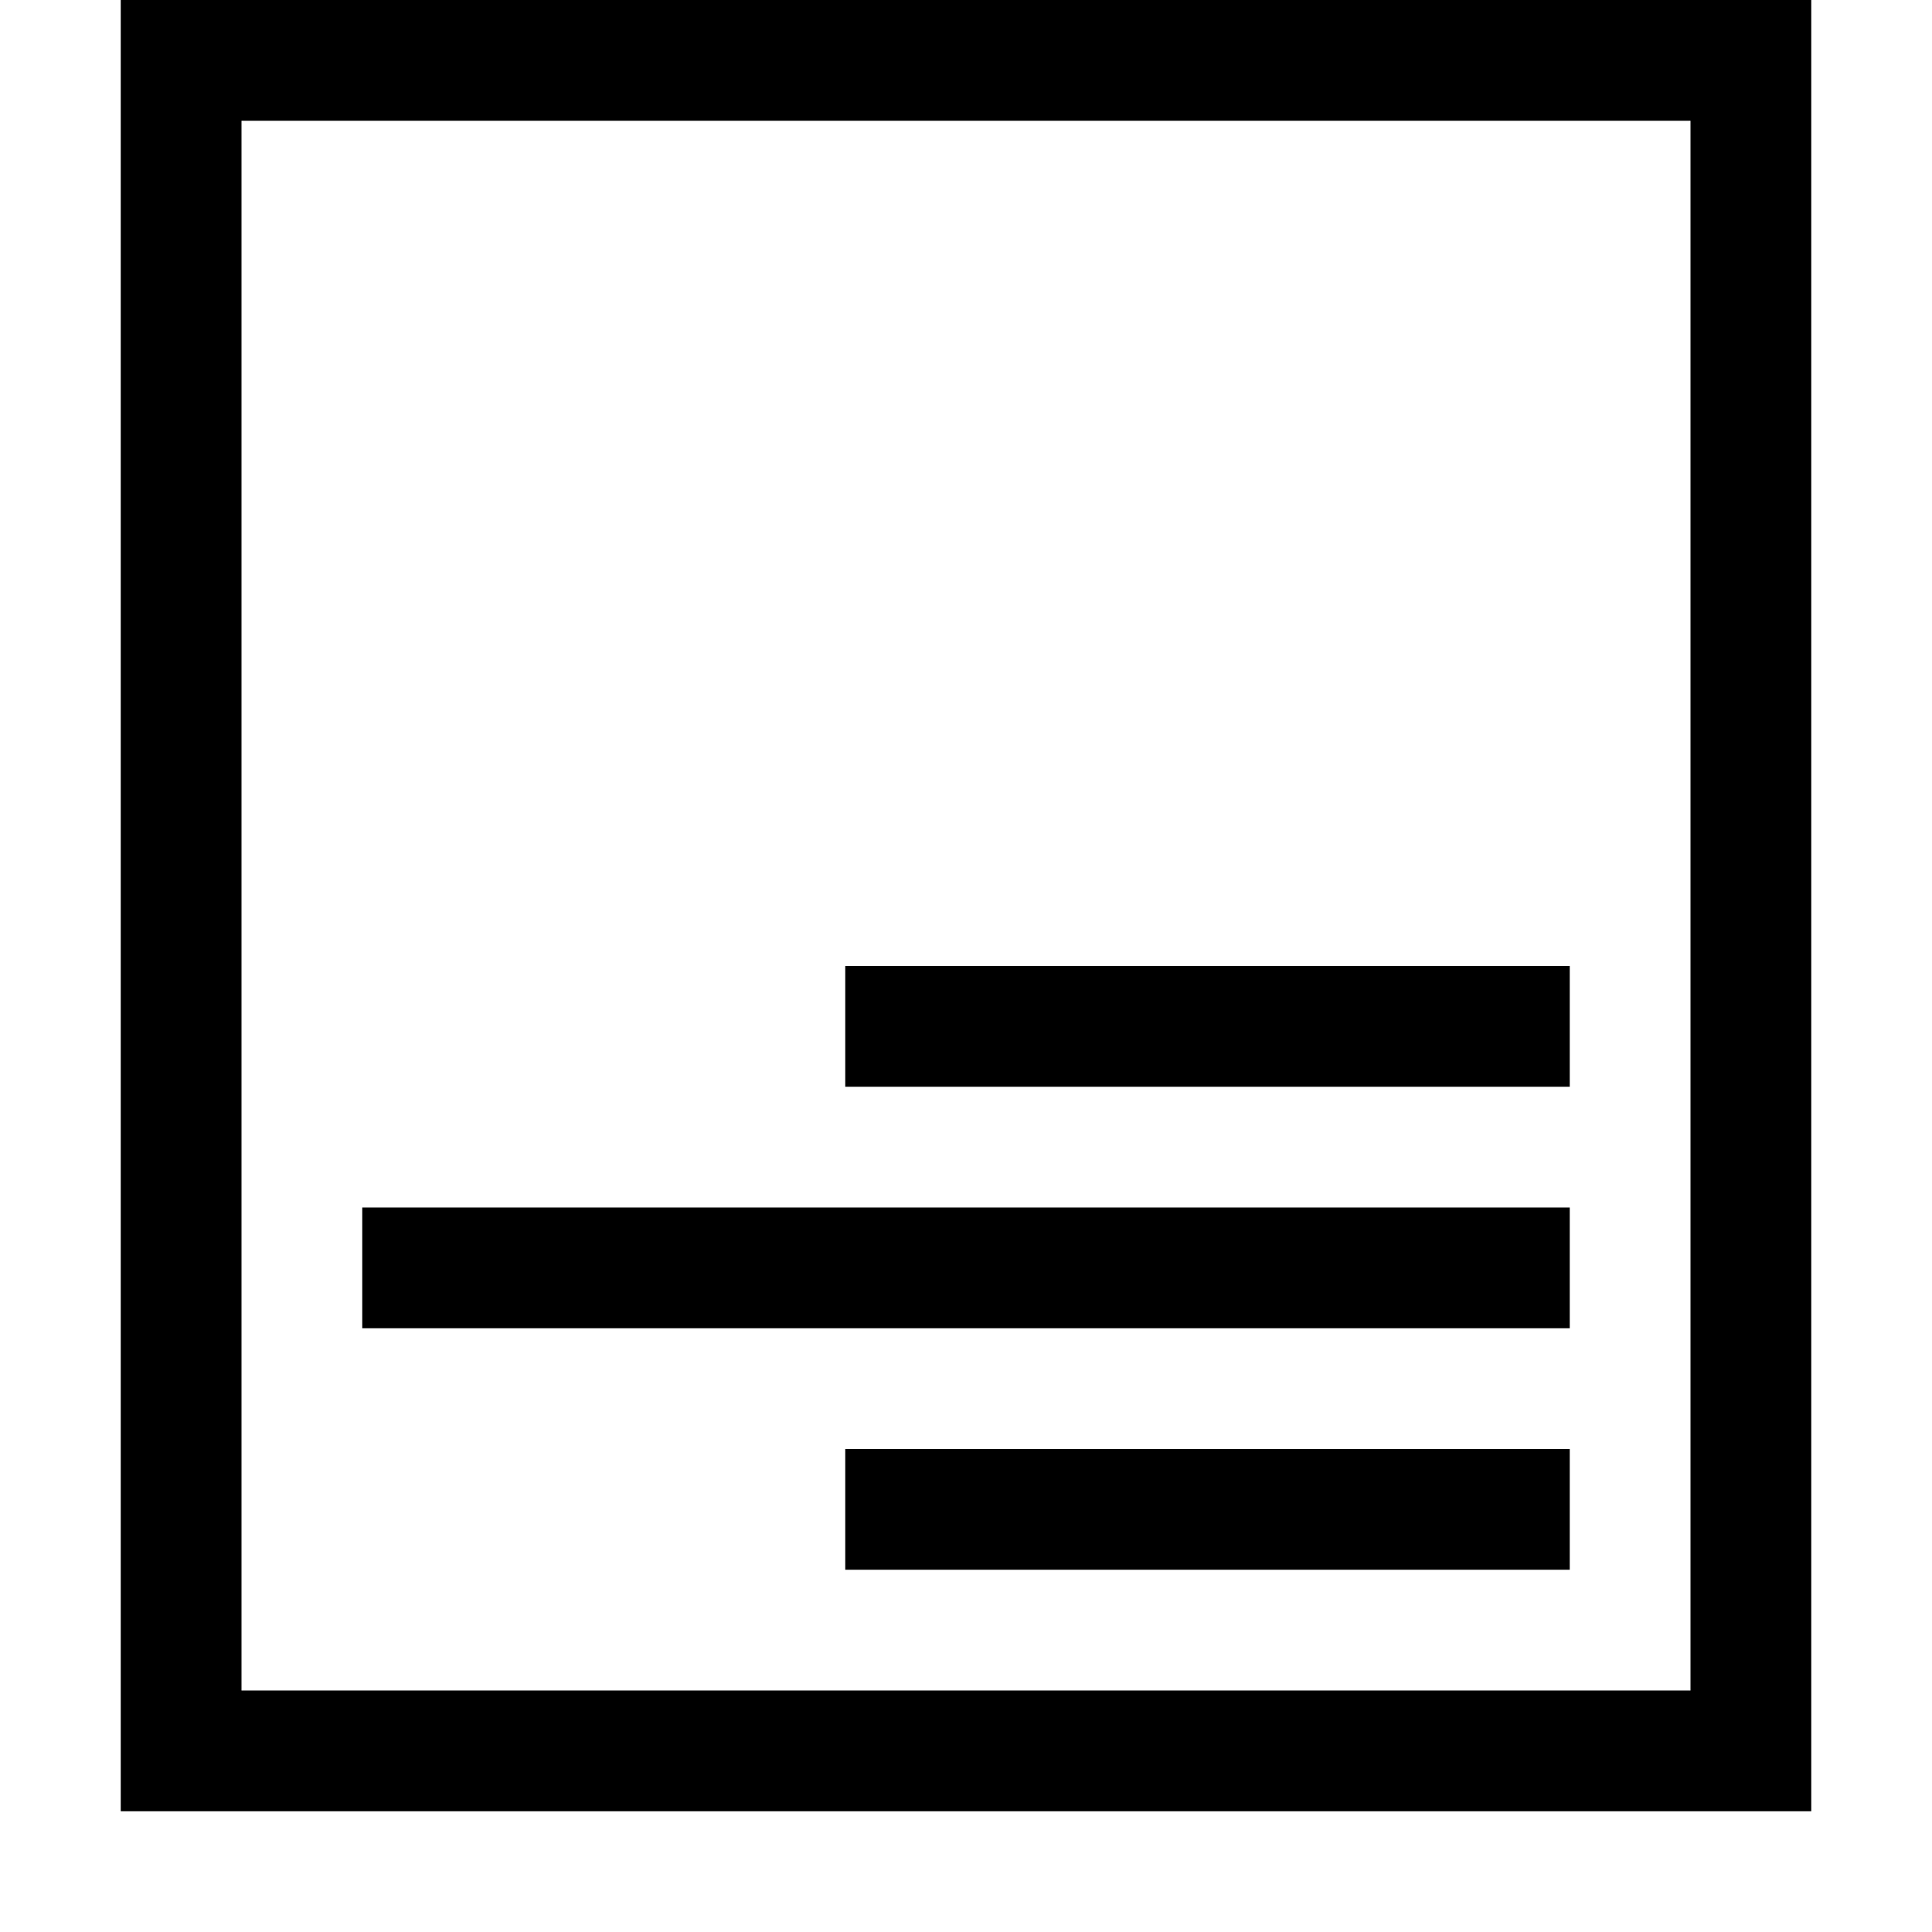 <?xml version="1.0" encoding="utf-8"?>
<!-- Generator: Adobe Illustrator 19.2.1, SVG Export Plug-In . SVG Version: 6.00 Build 0)  -->
<svg version="1.1" id="Layer_1" xmlns="http://www.w3.org/2000/svg" xmlns:xlink="http://www.w3.org/1999/xlink" x="0px" y="0px"
	 width="512px" height="512px" viewBox="0 0 512 512" xml:space="preserve">
<path d="M32,480V0l448,0v480H32z M64,32v416h384V32H64L64,32z M416,256H224v32h192V256z
	 M416,320H96v32h320V320z M416,384H224v32h192V384z"/>
</svg>
